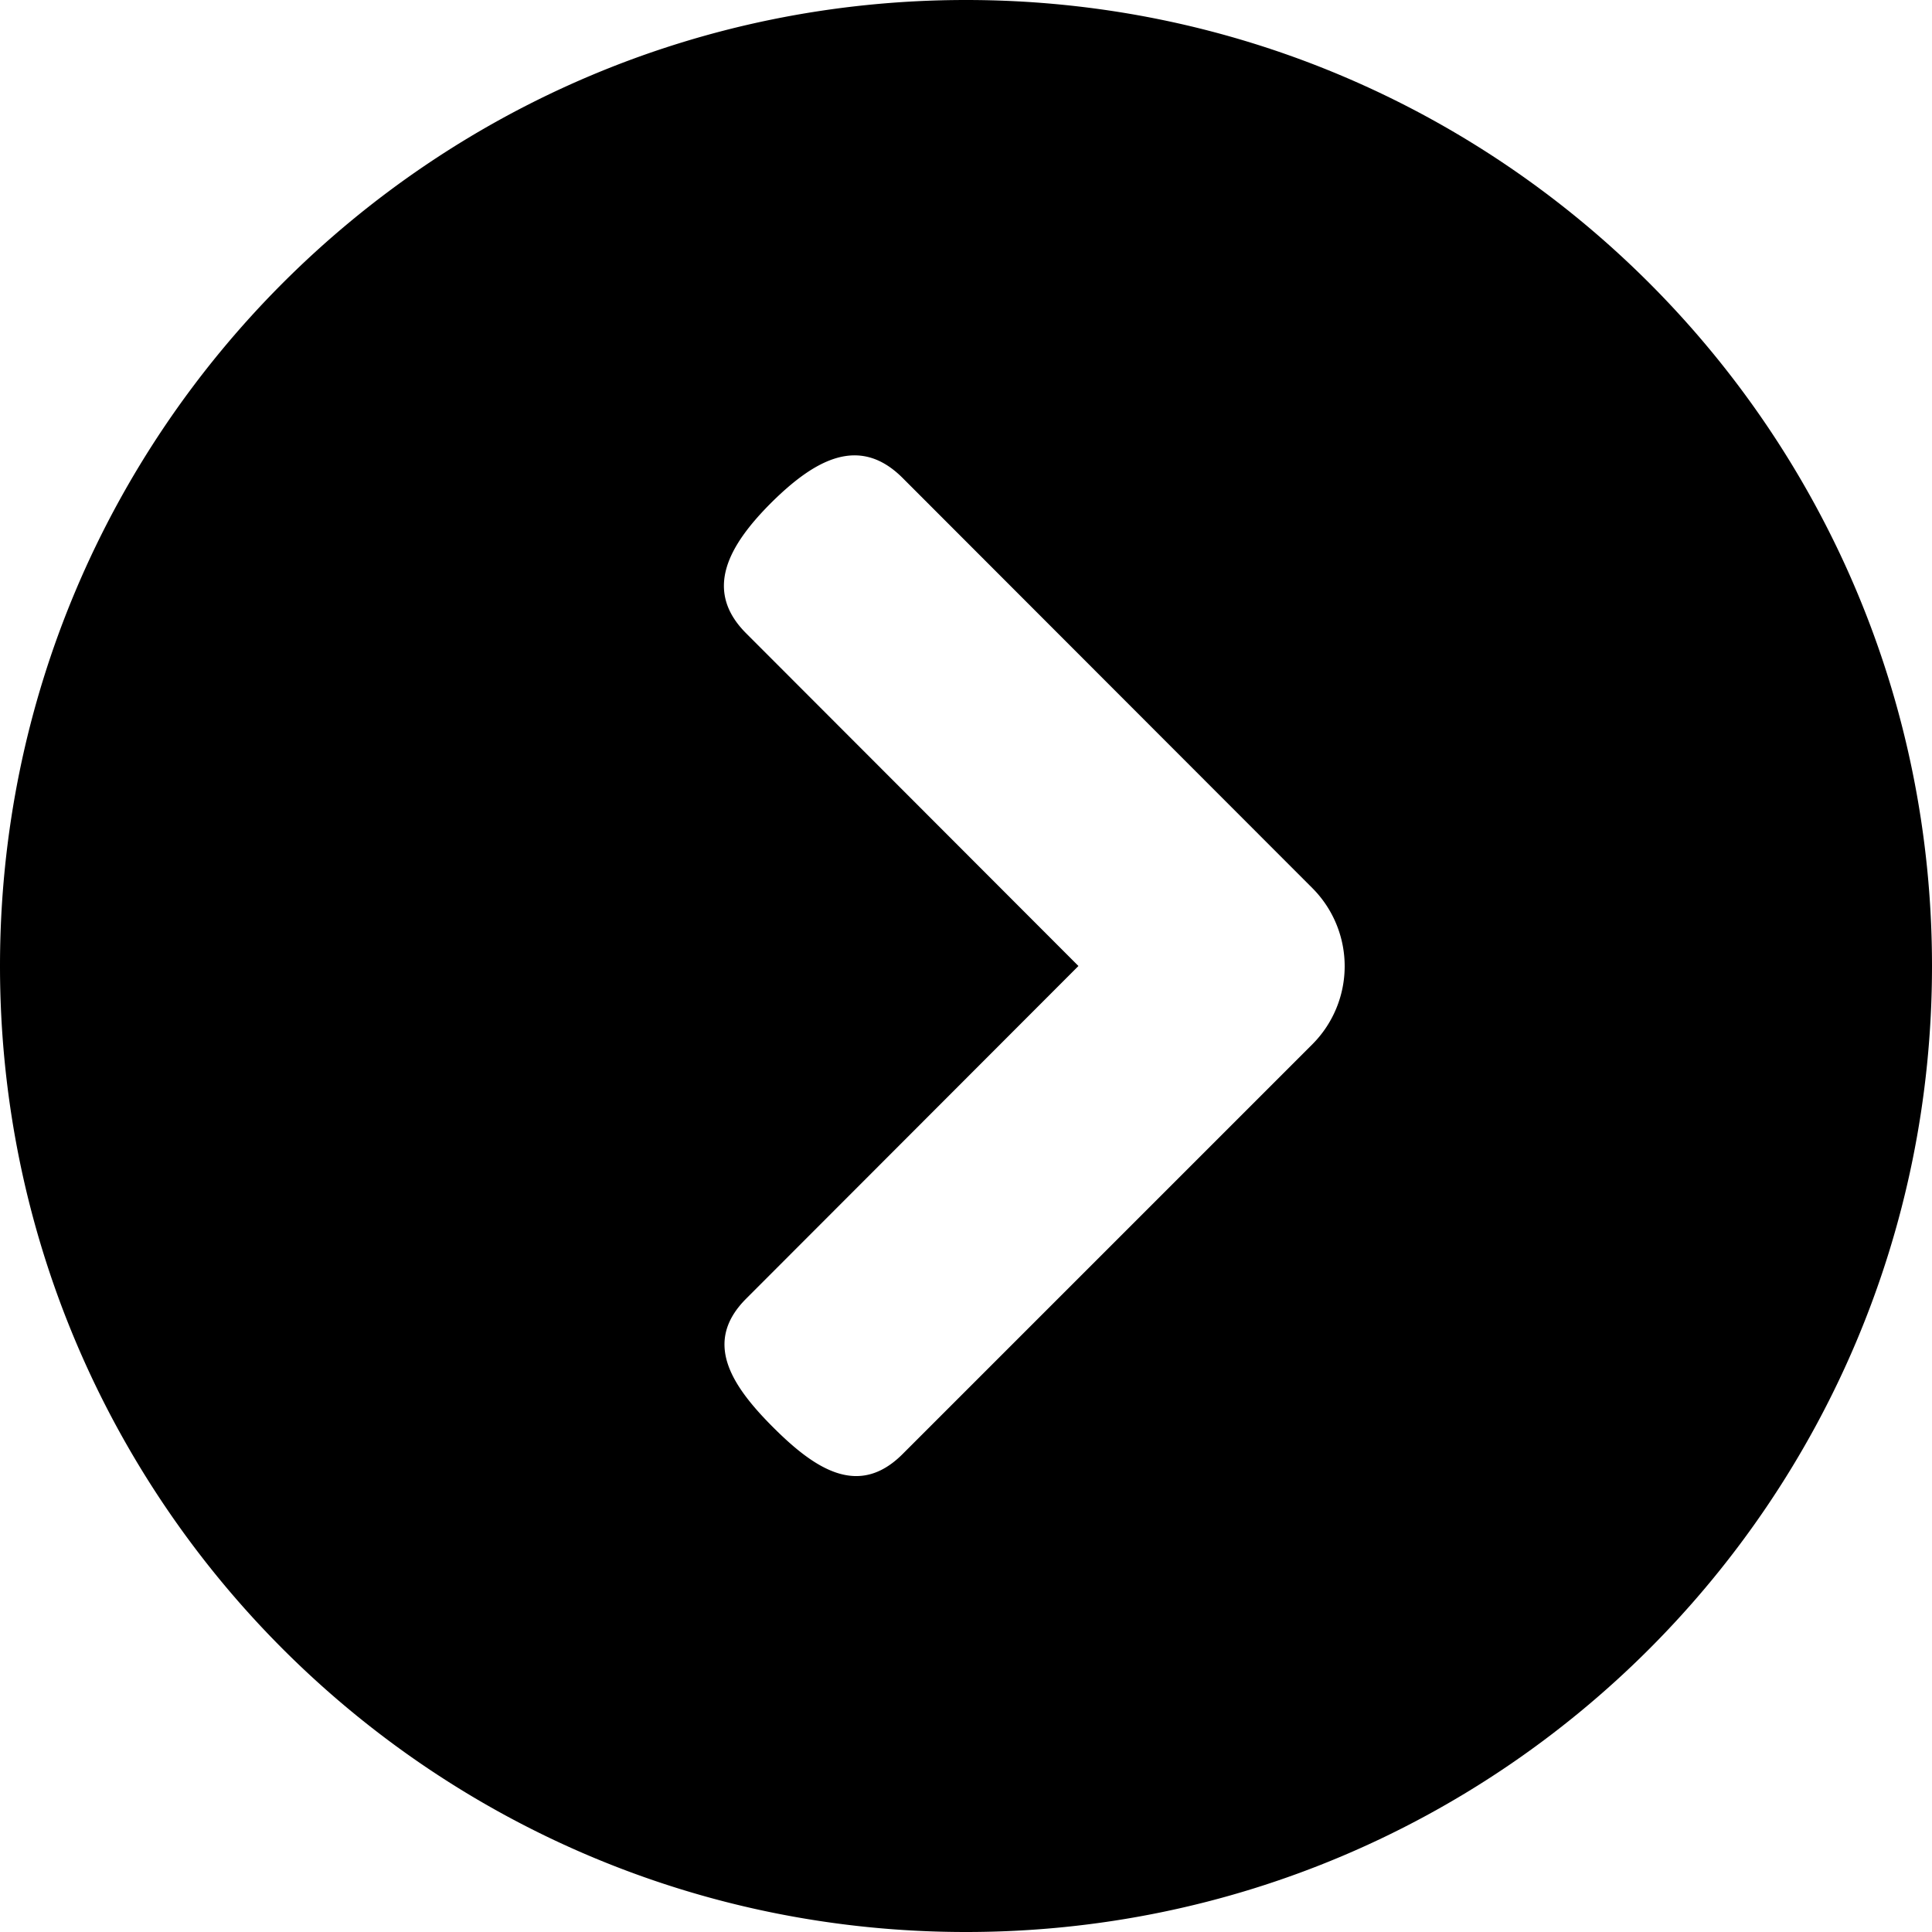 <svg xmlns="http://www.w3.org/2000/svg" viewBox="0 0 500 500"><g id="Layer_2" data-name="Layer 2"><g id="Layer_1-2" data-name="Layer 1"><path d="M250,0C388.1,0,500,111.9,500,250S388.1,500,250,500,0,388.1,0,250,111.9,0,250,0ZM199.6,130.1c-11.1,11.1-17.6,22.7-6.5,33.8l86,86.1-86,86.1c-11.1,11.1-4.1,22.2,7,33.3s22.2,18.1,33.4,7L339.7,270.2a28.61,28.61,0,0,0,0-40.3L233.5,123.6C222.3,112.5,210.8,119,199.6,130.1Z"/></g></g></svg>